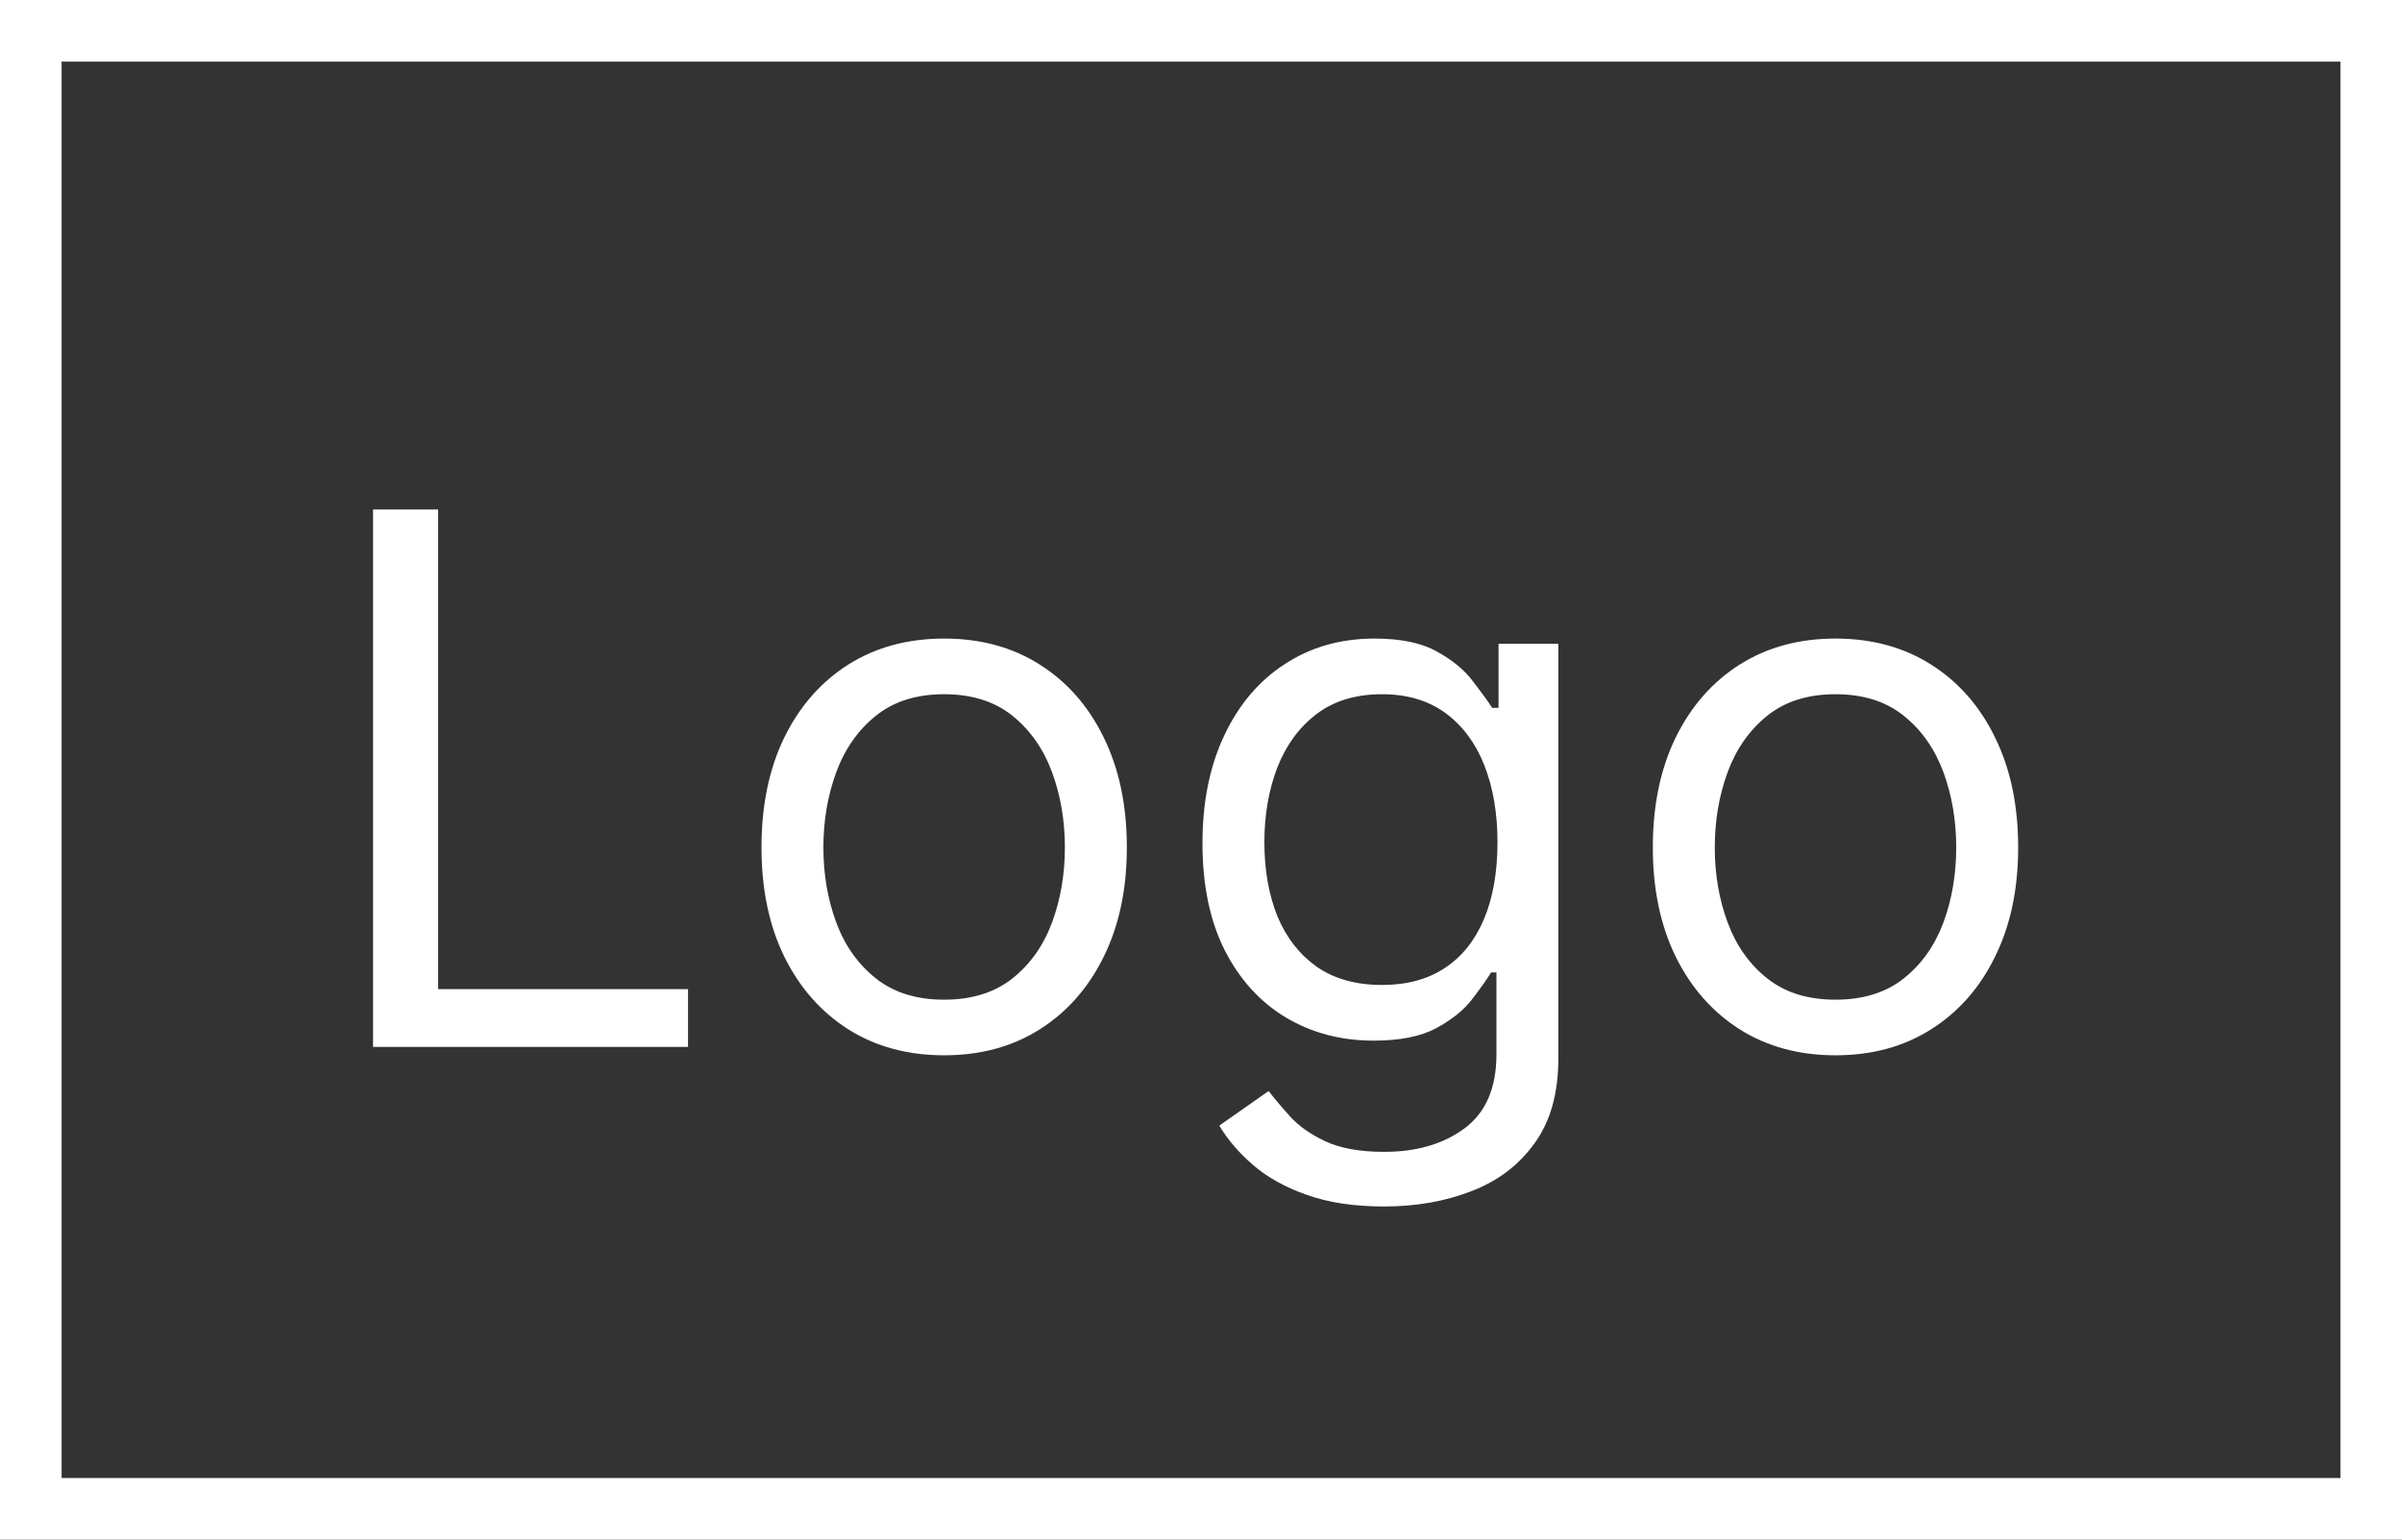 <svg width="39" height="25" viewBox="0 0 39 25" fill="none" xmlns="http://www.w3.org/2000/svg">
<rect x="0" y="0" width="39" height="25" fill="#333333" stroke="none"/>
<rect x="0.5" y="0.5" width="38" height="24" stroke="white"/>
<path d="M6.057 17V8.273H7.114V16.062H11.171V17H6.057ZM15.329 17.136C14.739 17.136 14.22 16.996 13.774 16.715C13.331 16.433 12.984 16.04 12.734 15.534C12.487 15.028 12.364 14.438 12.364 13.761C12.364 13.079 12.487 12.484 12.734 11.976C12.984 11.467 13.331 11.072 13.774 10.791C14.22 10.51 14.739 10.369 15.329 10.369C15.921 10.369 16.438 10.51 16.881 10.791C17.327 11.072 17.673 11.467 17.921 11.976C18.171 12.484 18.296 13.079 18.296 13.761C18.296 14.438 18.171 15.028 17.921 15.534C17.673 16.04 17.327 16.433 16.881 16.715C16.438 16.996 15.921 17.136 15.329 17.136ZM15.329 16.233C15.778 16.233 16.148 16.118 16.438 15.888C16.727 15.658 16.942 15.355 17.081 14.98C17.22 14.605 17.29 14.199 17.29 13.761C17.29 13.324 17.22 12.916 17.081 12.538C16.942 12.161 16.727 11.855 16.438 11.622C16.148 11.389 15.778 11.273 15.329 11.273C14.881 11.273 14.511 11.389 14.222 11.622C13.932 11.855 13.717 12.161 13.578 12.538C13.439 12.916 13.369 13.324 13.369 13.761C13.369 14.199 13.439 14.605 13.578 14.98C13.717 15.355 13.932 15.658 14.222 15.888C14.511 16.118 14.881 16.233 15.329 16.233ZM22.473 19.591C21.987 19.591 21.569 19.528 21.22 19.403C20.87 19.281 20.579 19.119 20.346 18.918C20.116 18.719 19.933 18.506 19.797 18.278L20.598 17.716C20.689 17.835 20.804 17.972 20.943 18.125C21.082 18.281 21.272 18.416 21.514 18.53C21.758 18.646 22.078 18.704 22.473 18.704C23.001 18.704 23.437 18.577 23.781 18.321C24.125 18.065 24.297 17.665 24.297 17.119V15.79H24.211C24.137 15.909 24.032 16.057 23.896 16.233C23.762 16.406 23.569 16.561 23.316 16.697C23.066 16.831 22.728 16.898 22.302 16.898C21.774 16.898 21.299 16.773 20.879 16.523C20.461 16.273 20.13 15.909 19.886 15.432C19.645 14.954 19.524 14.375 19.524 13.693C19.524 13.023 19.642 12.439 19.878 11.942C20.113 11.442 20.441 11.055 20.862 10.783C21.282 10.507 21.768 10.369 22.319 10.369C22.745 10.369 23.084 10.44 23.334 10.582C23.586 10.722 23.779 10.881 23.913 11.06C24.049 11.236 24.154 11.381 24.228 11.494H24.331V10.454H25.302V17.188C25.302 17.75 25.174 18.207 24.919 18.56C24.666 18.915 24.325 19.175 23.896 19.34C23.47 19.507 22.995 19.591 22.473 19.591ZM22.439 15.994C22.842 15.994 23.183 15.902 23.461 15.717C23.74 15.533 23.951 15.267 24.096 14.921C24.241 14.574 24.314 14.159 24.314 13.676C24.314 13.204 24.242 12.788 24.101 12.428C23.959 12.067 23.748 11.784 23.47 11.579C23.191 11.375 22.848 11.273 22.439 11.273C22.012 11.273 21.657 11.381 21.373 11.597C21.092 11.812 20.88 12.102 20.738 12.466C20.599 12.829 20.529 13.233 20.529 13.676C20.529 14.131 20.601 14.533 20.742 14.882C20.887 15.229 21.101 15.501 21.382 15.7C21.666 15.896 22.018 15.994 22.439 15.994ZM29.802 17.136C29.211 17.136 28.693 16.996 28.247 16.715C27.804 16.433 27.457 16.04 27.207 15.534C26.96 15.028 26.836 14.438 26.836 13.761C26.836 13.079 26.96 12.484 27.207 11.976C27.457 11.467 27.804 11.072 28.247 10.791C28.693 10.51 29.211 10.369 29.802 10.369C30.393 10.369 30.91 10.51 31.353 10.791C31.799 11.072 32.146 11.467 32.393 11.976C32.643 12.484 32.768 13.079 32.768 13.761C32.768 14.438 32.643 15.028 32.393 15.534C32.146 16.04 31.799 16.433 31.353 16.715C30.91 16.996 30.393 17.136 29.802 17.136ZM29.802 16.233C30.251 16.233 30.62 16.118 30.91 15.888C31.2 15.658 31.414 15.355 31.554 14.98C31.693 14.605 31.762 14.199 31.762 13.761C31.762 13.324 31.693 12.916 31.554 12.538C31.414 12.161 31.2 11.855 30.91 11.622C30.62 11.389 30.251 11.273 29.802 11.273C29.353 11.273 28.984 11.389 28.694 11.622C28.404 11.855 28.19 12.161 28.051 12.538C27.912 12.916 27.842 13.324 27.842 13.761C27.842 14.199 27.912 14.605 28.051 14.98C28.19 15.355 28.404 15.658 28.694 15.888C28.984 16.118 29.353 16.233 29.802 16.233Z" fill="white"/>
</svg>
